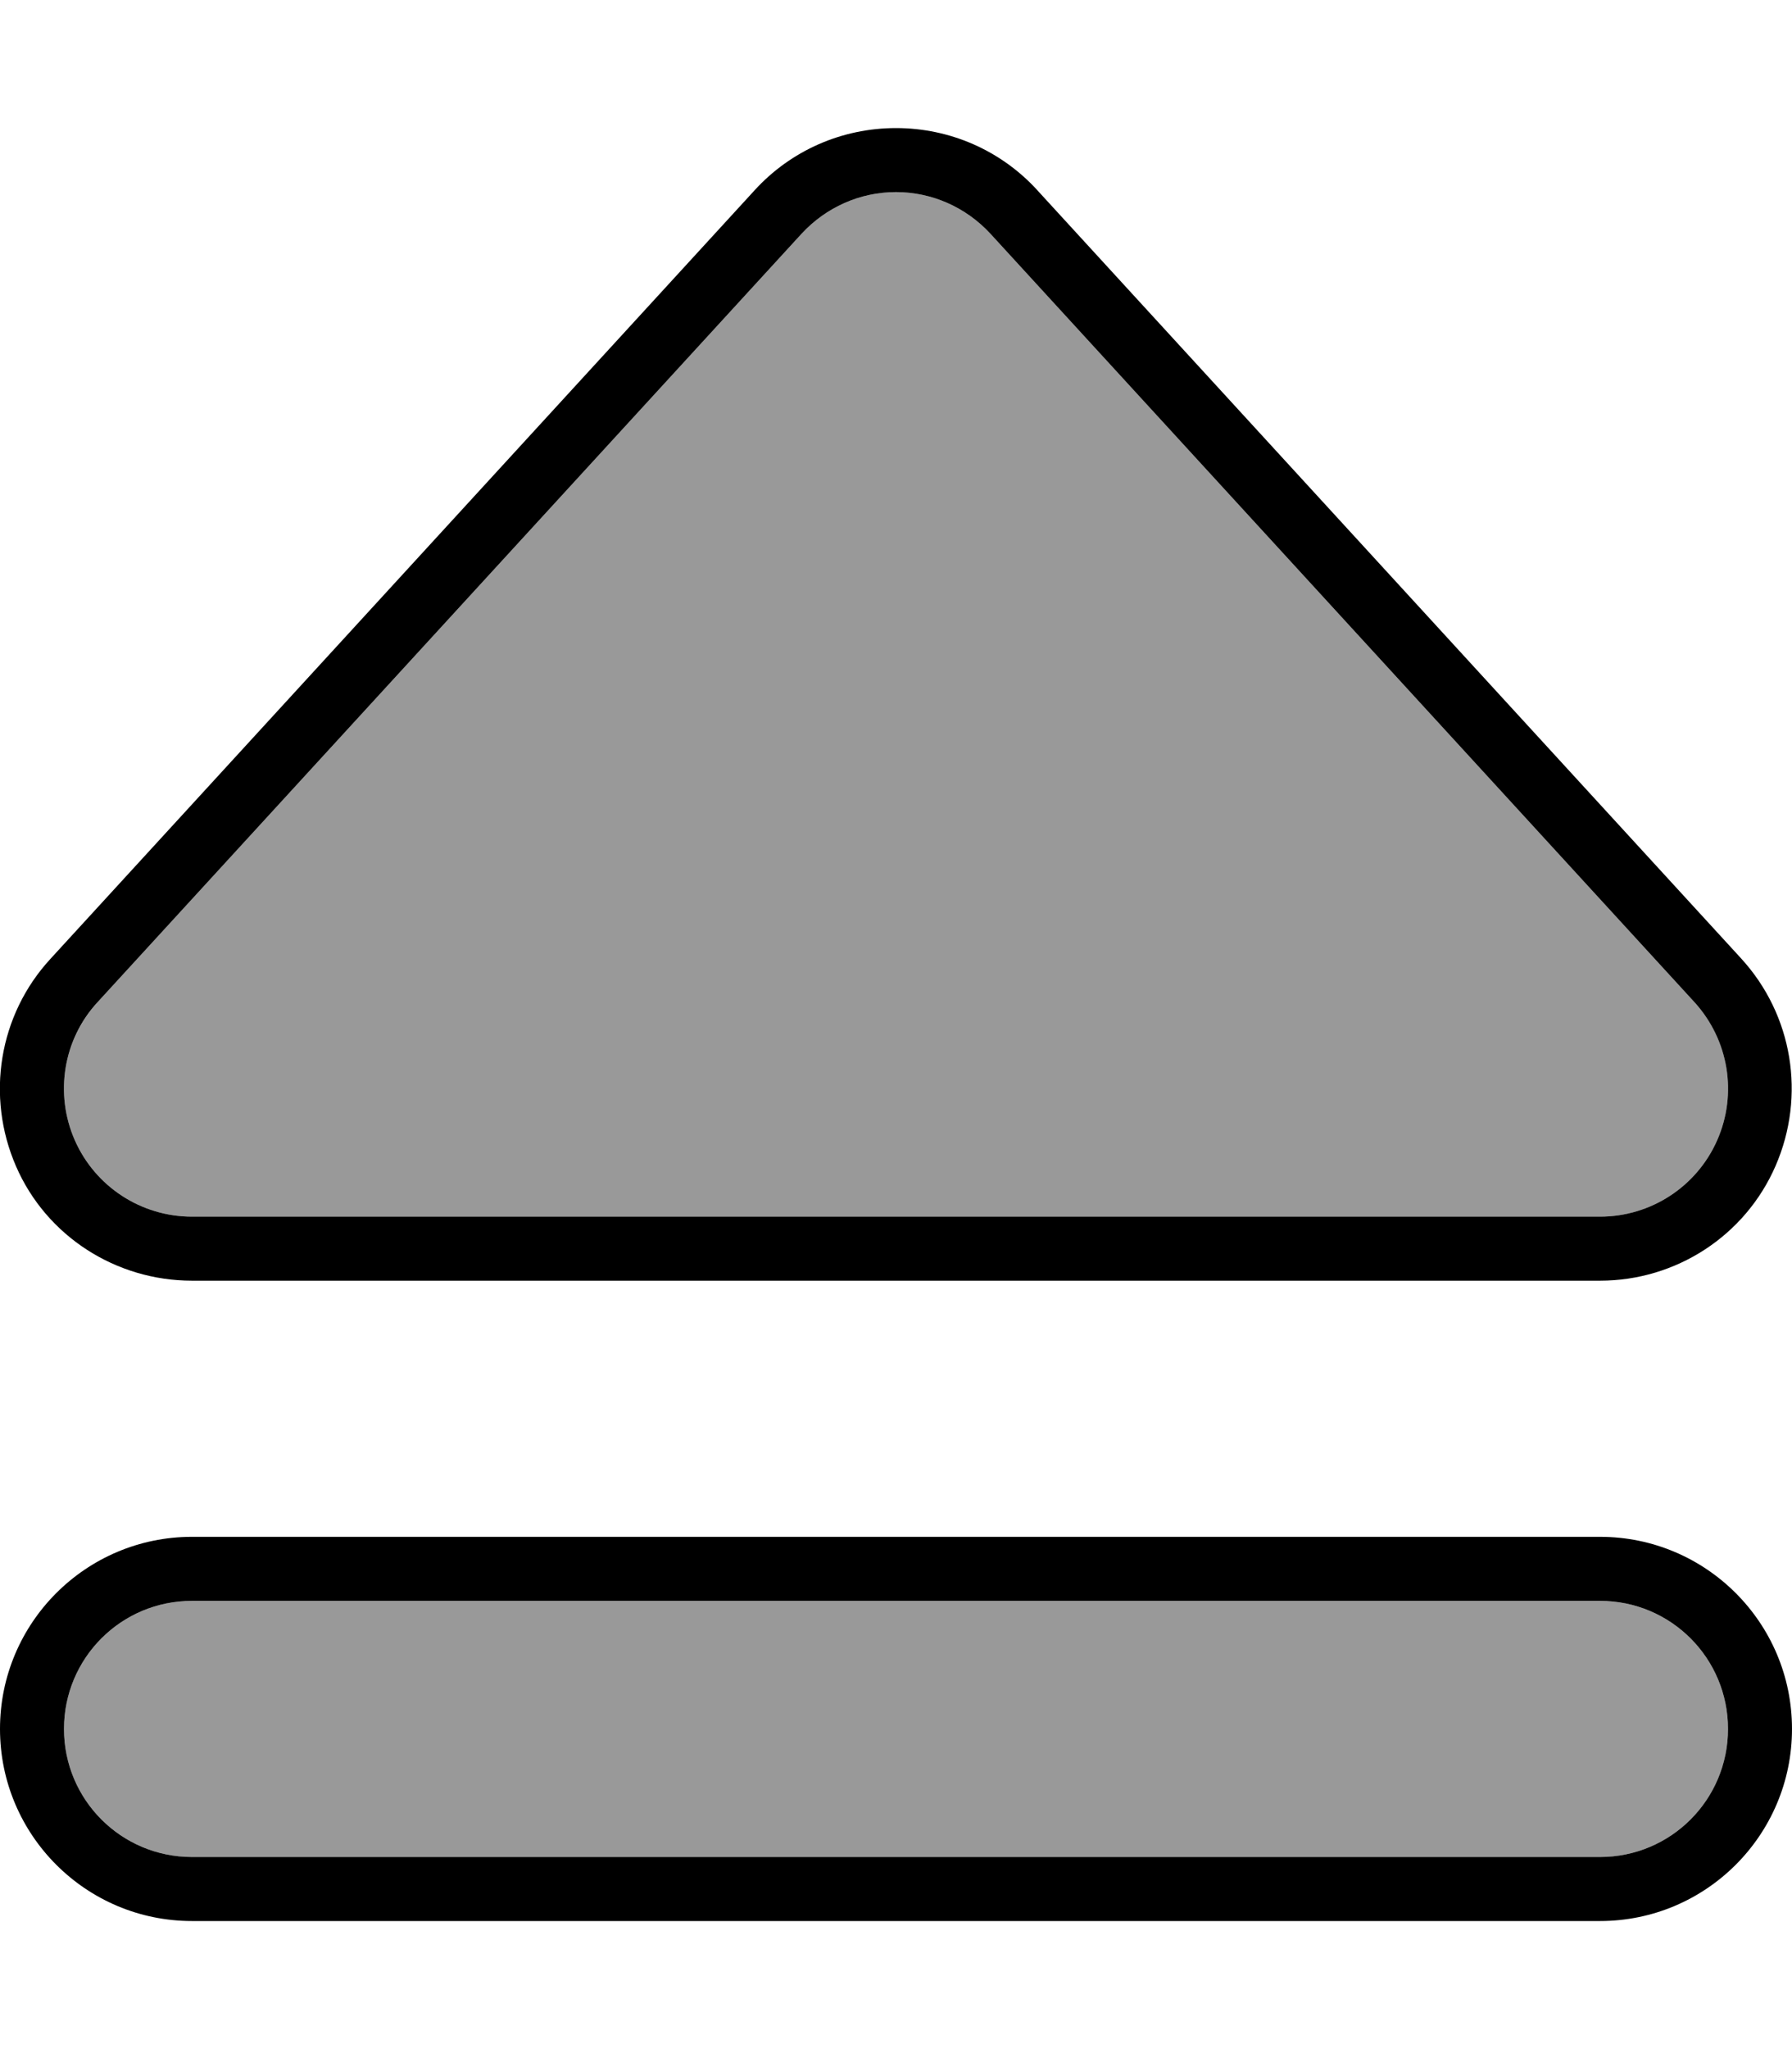 <svg xmlns="http://www.w3.org/2000/svg" viewBox="0 0 448 512"><!--! Font Awesome Pro 7.0.1 by @fontawesome - https://fontawesome.com License - https://fontawesome.com/license (Commercial License) Copyright 2025 Fonticons, Inc. --><path opacity=".4" fill="currentColor" d="M16 432c0 17.7 14.3 32 32 32l352 0c17.7 0 32-14.3 32-32s-14.3-32-32-32L48 400c-17.7 0-32 14.3-32 32zm2.7-147.1C23.8 296.5 35.3 304 48 304l352 0c12.7 0 24.2-7.5 29.3-19.1s2.9-25.2-5.7-34.5l-176-192C241.5 51.8 233 48 224 48s-17.5 3.8-23.6 10.4l-176 192c-8.6 9.4-10.8 22.9-5.7 34.5z"/><path fill="currentColor" d="M224 48c9 0 17.5 3.8 23.6 10.4l176 192c8.6 9.4 10.8 22.9 5.7 34.5S412.7 304 400 304L48 304c-12.7 0-24.2-7.5-29.3-19.1s-2.9-25.2 5.7-34.5l176-192C206.5 51.8 215 48 224 48zm35.4-.4C250.3 37.6 237.5 32 224 32s-26.3 5.6-35.4 15.6l-176 192c-12.9 14-16.2 34.3-8.6 51.8S29 320 48 320l352 0c19 0 36.3-11.2 43.9-28.7s4.3-37.7-8.6-51.8l-176-192zM48 400l352 0c17.7 0 32 14.3 32 32s-14.3 32-32 32L48 464c-17.7 0-32-14.3-32-32s14.3-32 32-32zM0 432c0 26.5 21.5 48 48 48l352 0c26.5 0 48-21.5 48-48s-21.5-48-48-48L48 384c-26.5 0-48 21.5-48 48z"/></svg>